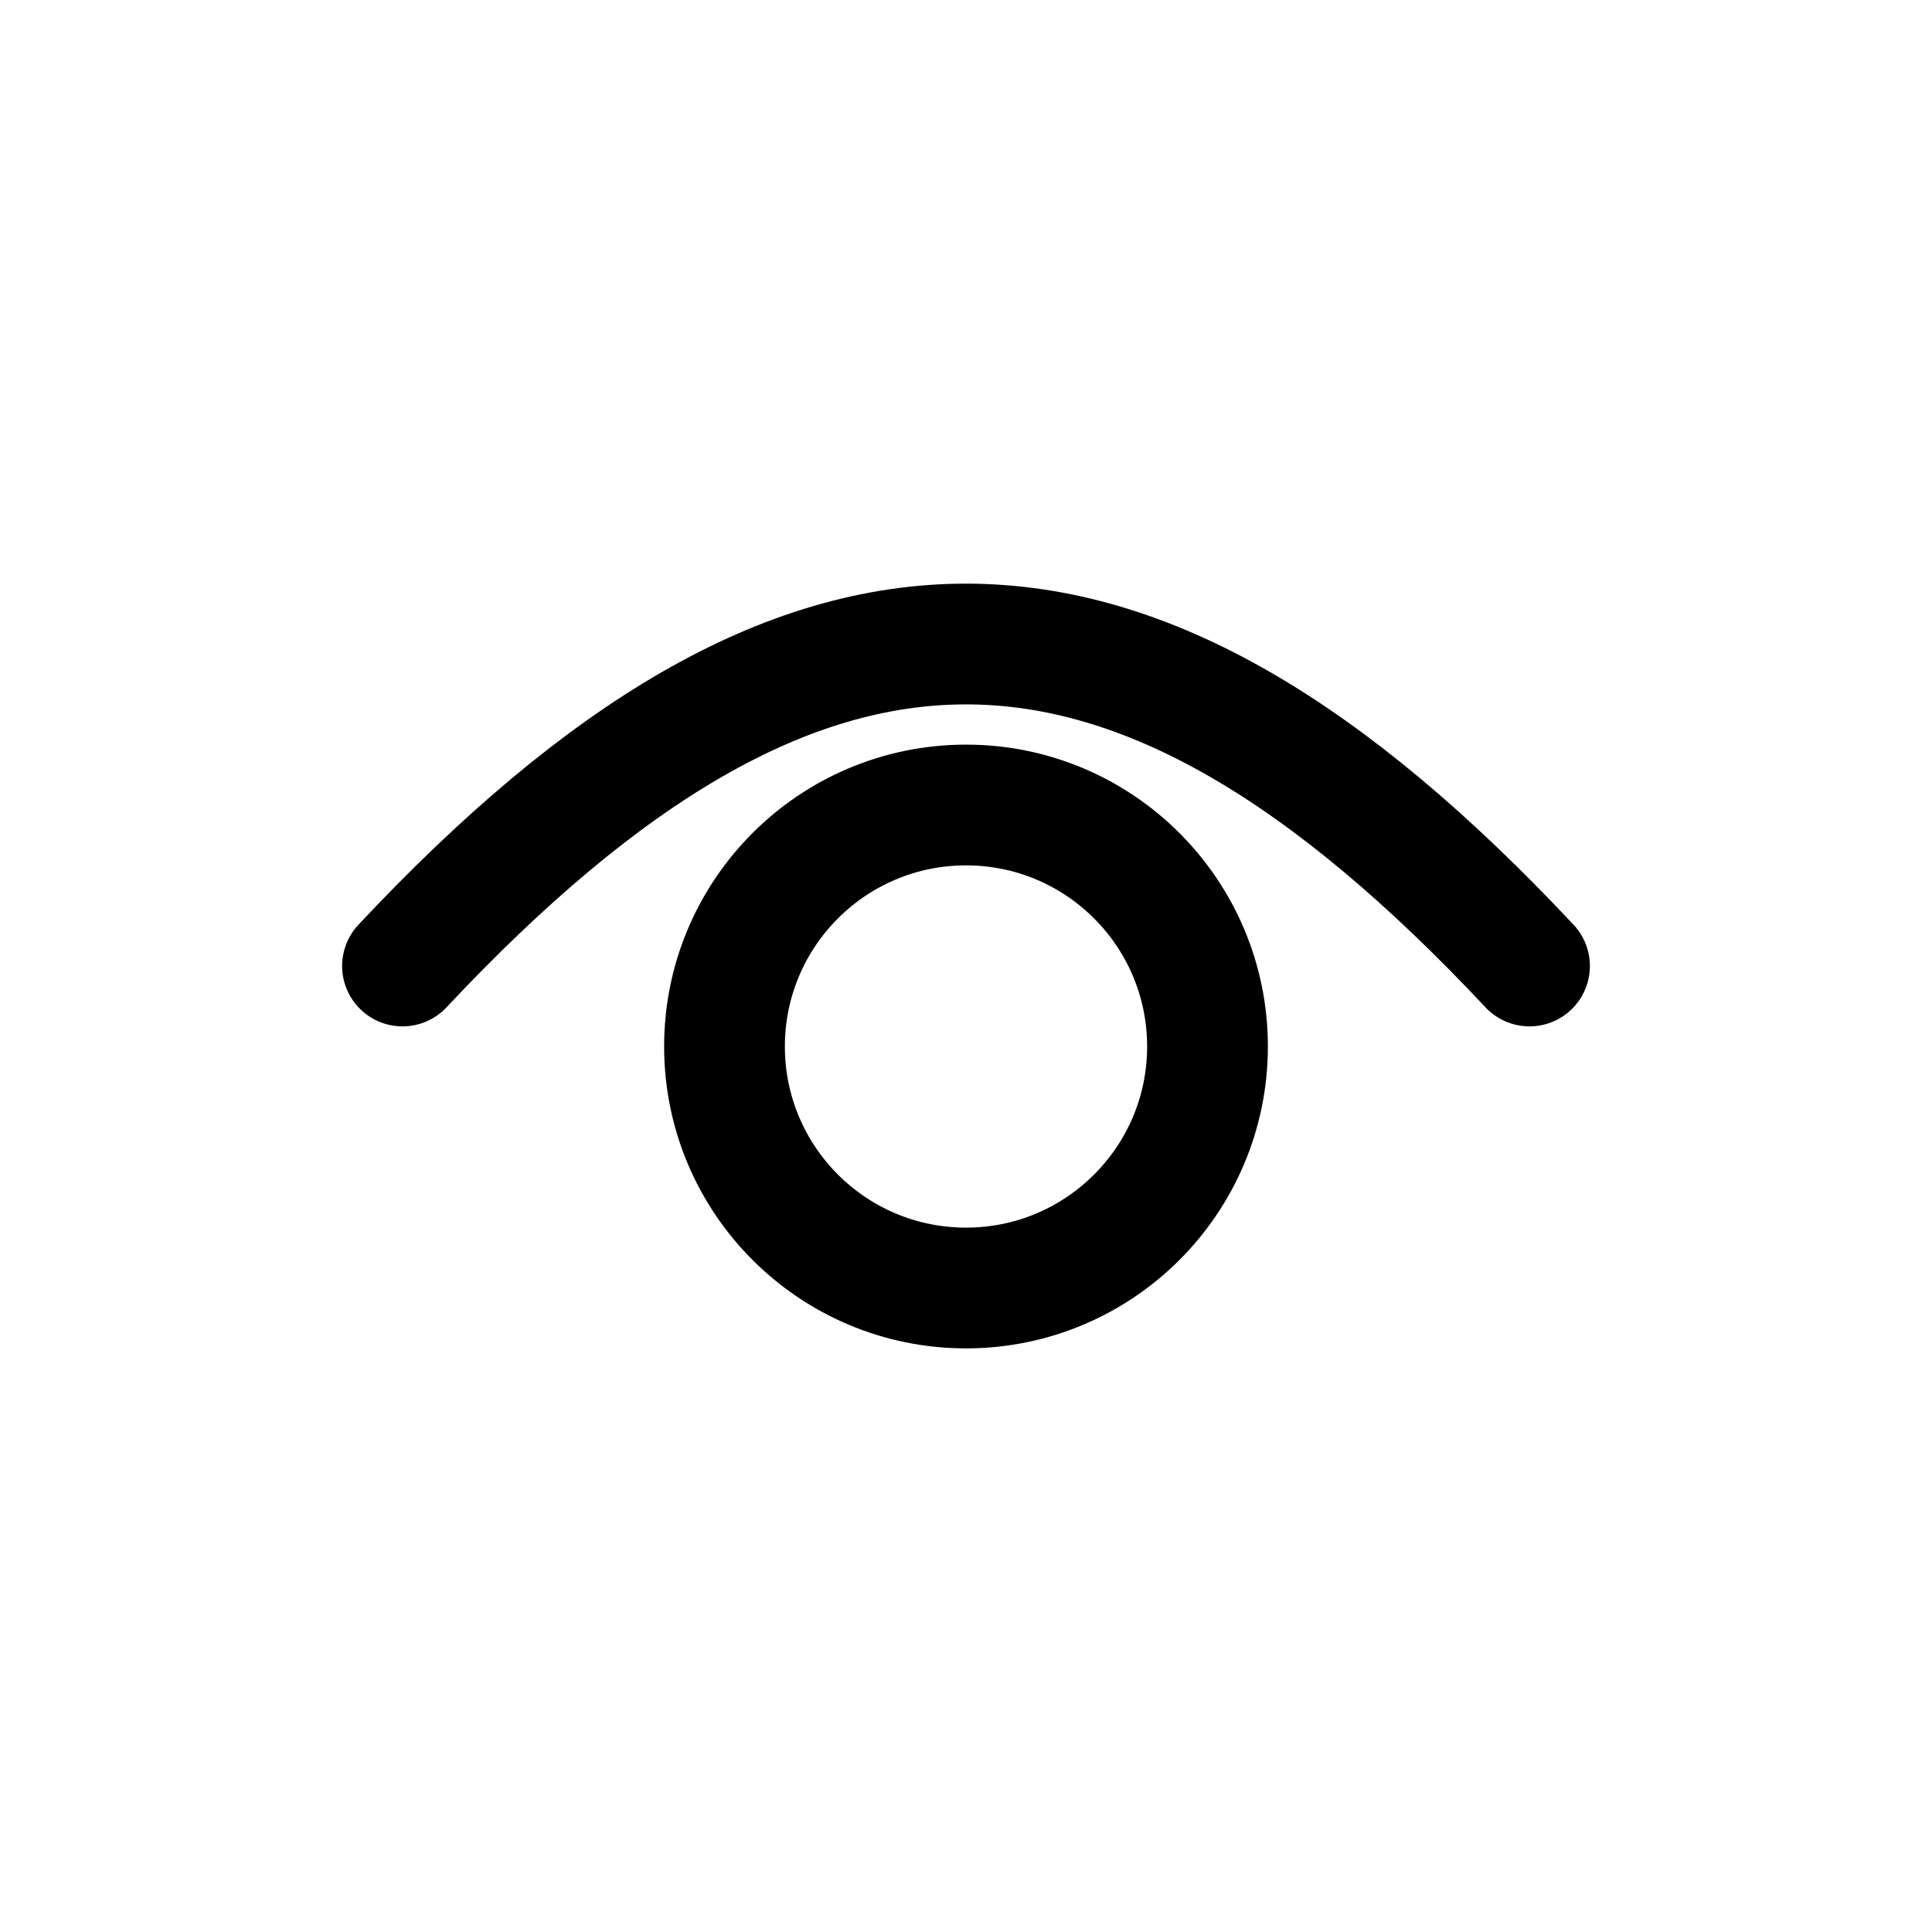 <svg width="24" height="24" viewBox="0 0 24 24" fill="none" xmlns="http://www.w3.org/2000/svg">
<path d="M5 12C10 6.667 14 6.667 19 12" stroke="black" stroke-width="1.5" stroke-linecap="round" stroke-linejoin="round"/>
<circle cx="12" cy="13" r="3" stroke="black" stroke-width="1.5"/>
</svg>
